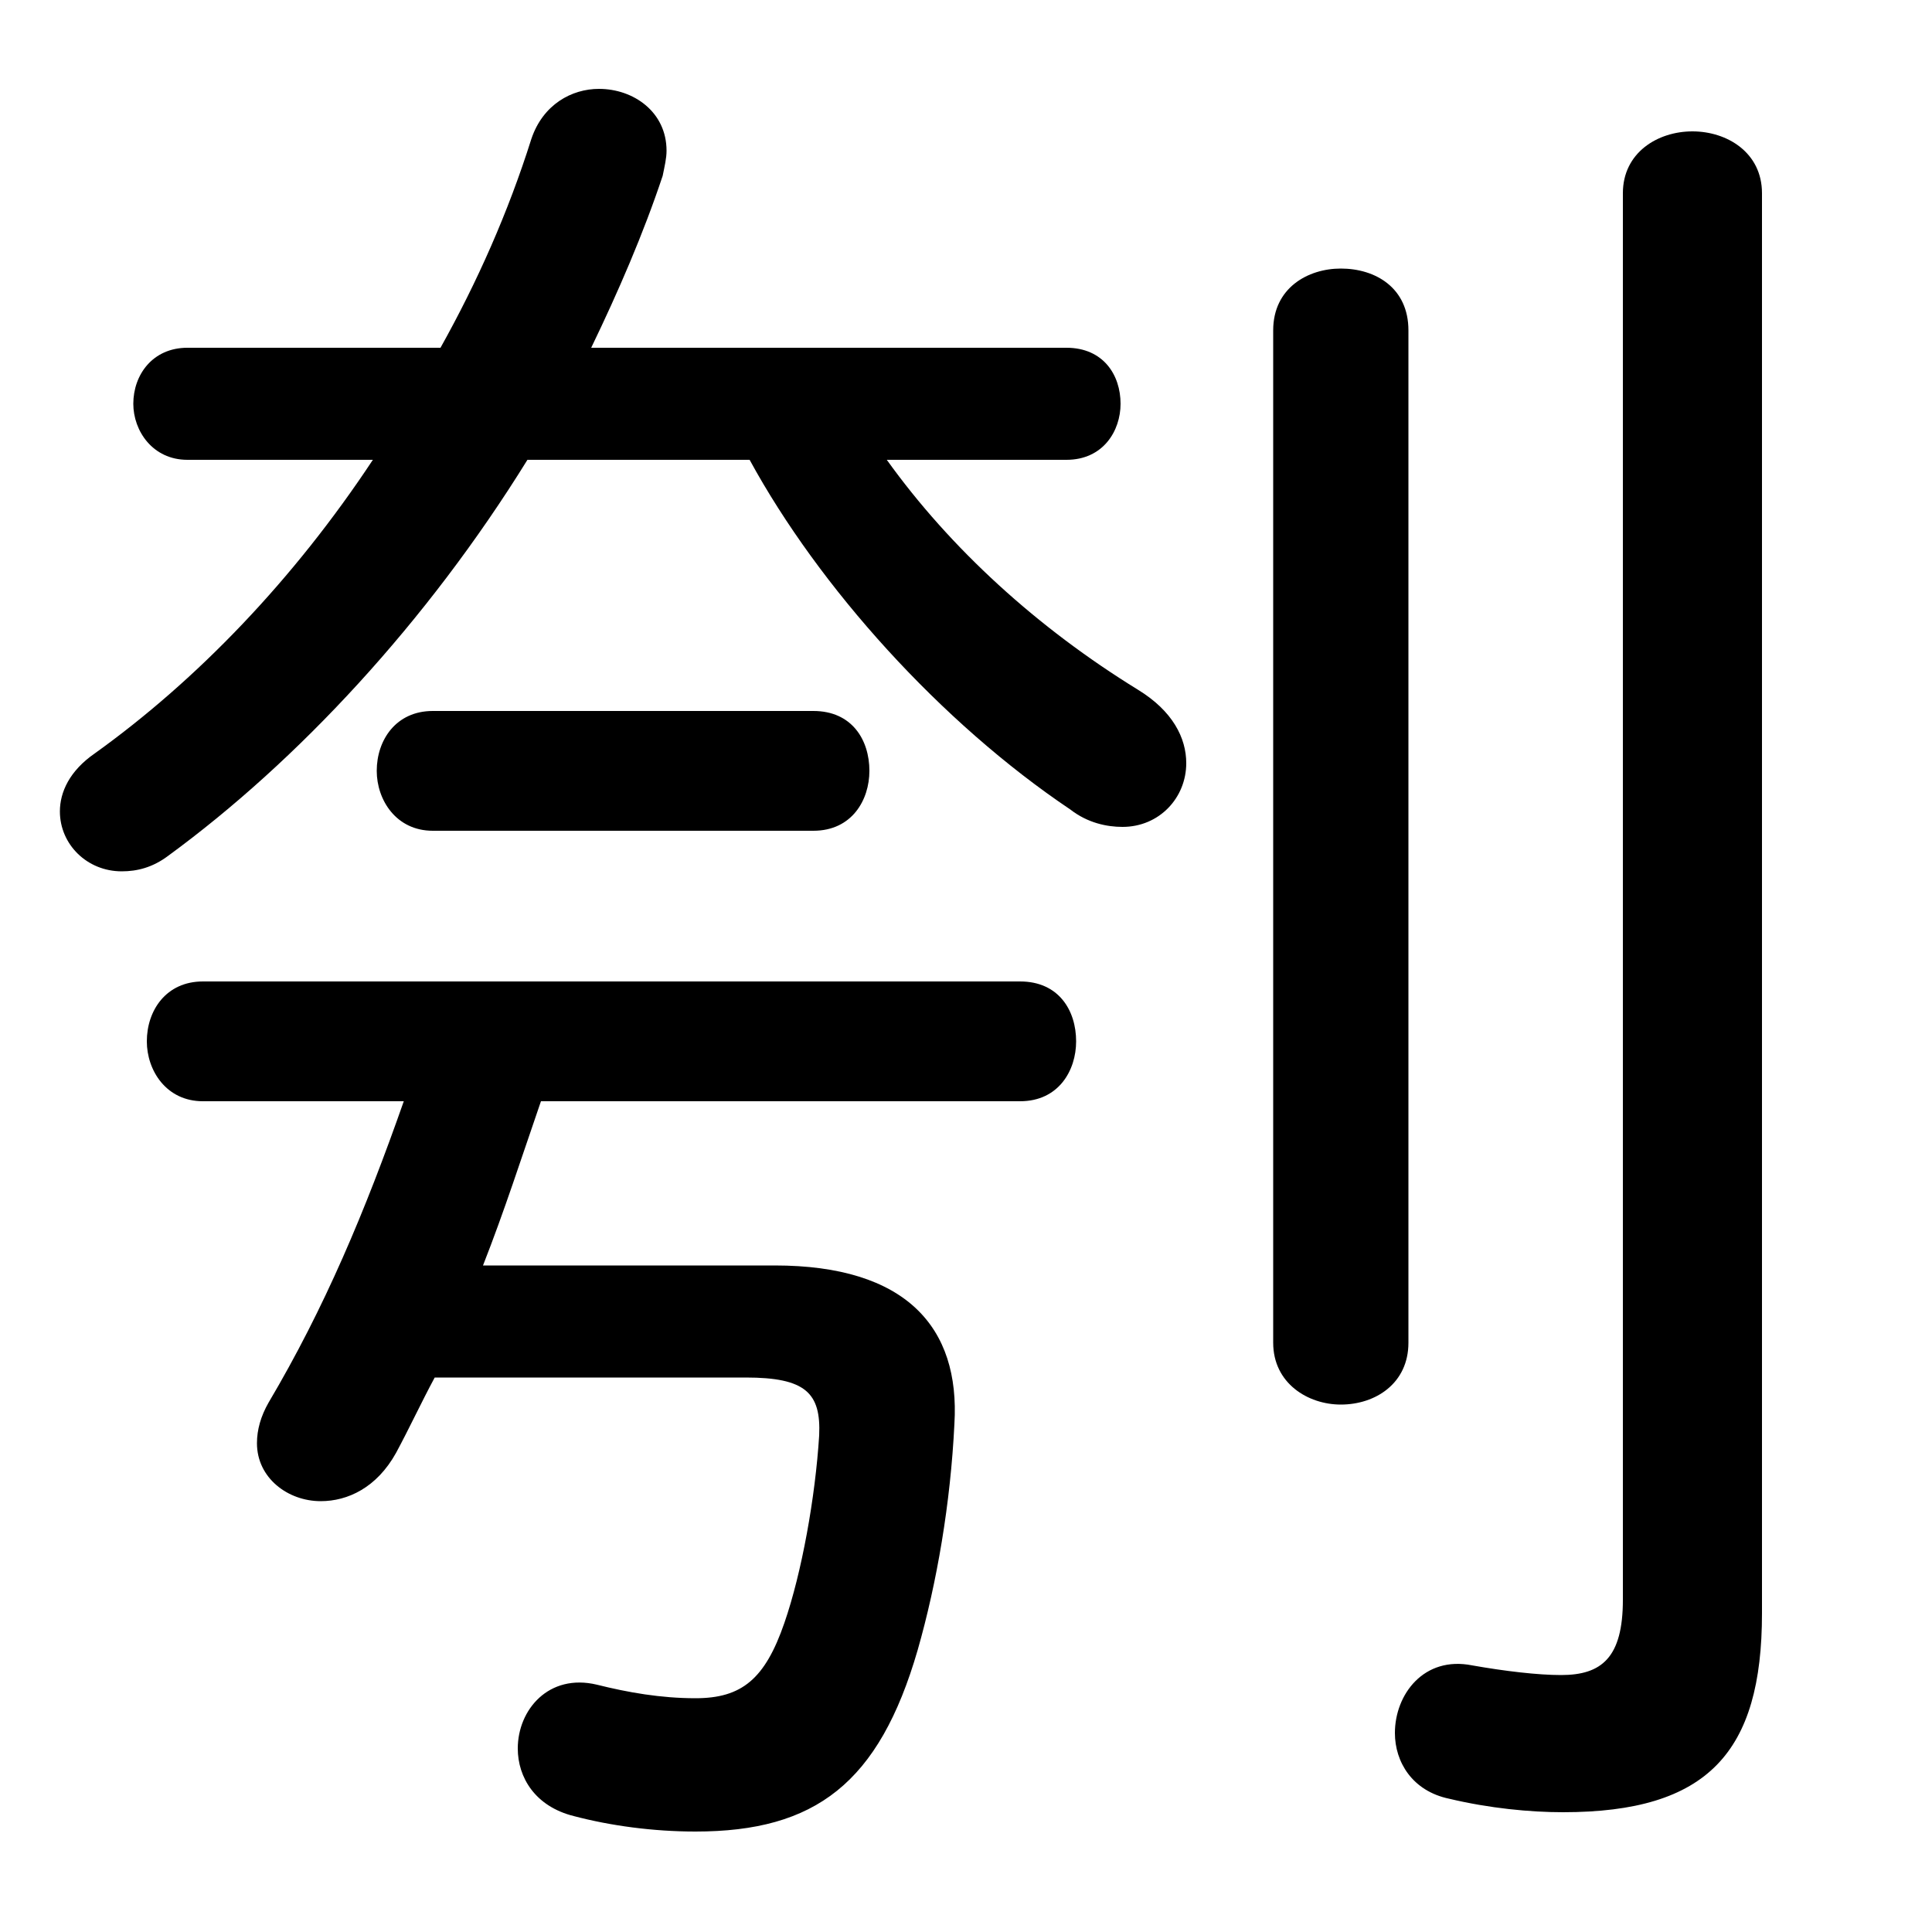 <svg xmlns="http://www.w3.org/2000/svg" viewBox="0 -44.0 50.0 50.0">
    <rect x="0" y="-44.0" width="50.0" height="50.0" fill="#808080" stroke="none"/>
    <g transform="scale(1, -1)">
        <!-- ボディの枠 -->
        <rect x="0" y="-6.0" width="50.0" height="50.0"
            stroke="white" fill="white"/>
        <!-- グリフ座標系の原点 -->
        <circle cx="0" cy="0" r="5" fill="white"/>
        <!-- グリフのアウトライン -->
        <g style="fill:black;stroke:#000000;stroke-width:0;stroke-linecap:round;stroke-linejoin:round;">
        <path d="M 4.85 35.0 C 3.95 35.0 3.45 34.3 3.45 33.55 C 3.45 32.85 3.95 32.1 4.85 32.1 L 9.65 32.1 C 7.6 29.0 5.1 26.4 2.45 24.5 C 1.8 24.05 1.55 23.5 1.55 23.0 C 1.55 22.15 2.25 21.45 3.15 21.45 C 3.55 21.45 3.95 21.55 4.35 21.85 C 7.7 24.3 11.05 27.9 13.65 32.1 L 19.4 32.1 C 21.2 28.8 24.35 25.3 27.7 23.05 C 28.15 22.7 28.65 22.6 29.05 22.6 C 30.0 22.6 30.7 23.35 30.7 24.25 C 30.7 24.9 30.35 25.6 29.45 26.15 C 26.85 27.75 24.6 29.8 22.95 32.1 L 27.6 32.1 C 28.55 32.1 29.0 32.85 29.0 33.55 C 29.0 34.3 28.55 35.0 27.6 35.0 L 15.3 35.0 C 16.0 36.45 16.65 37.95 17.15 39.45 C 17.2 39.7 17.25 39.9 17.25 40.1 C 17.25 41.1 16.4 41.7 15.5 41.7 C 14.8 41.7 14.05 41.3 13.75 40.4 C 13.15 38.5 12.35 36.7 11.4 35.0 Z M 19.3 8.35 C 20.85 8.35 21.25 7.95 21.2 6.85 C 21.1 5.25 20.75 3.3 20.3 2.0 C 19.8 0.55 19.2 0.05 18.0 0.05 C 17.1 0.05 16.25 0.2 15.45 0.4 C 14.2 0.7 13.4 -0.25 13.4 -1.25 C 13.4 -2.0 13.85 -2.75 14.85 -3.0 C 15.8 -3.25 16.9 -3.4 18.0 -3.4 C 21.1 -3.4 22.75 -2.15 23.75 1.3 C 24.25 3.05 24.6 5.1 24.7 7.15 C 24.85 9.65 23.45 11.25 20.05 11.25 L 12.5 11.25 C 13.05 12.65 13.5 14.05 14.0 15.5 L 26.4 15.5 C 27.4 15.5 27.85 16.3 27.85 17.05 C 27.85 17.85 27.4 18.6 26.4 18.6 L 5.25 18.6 C 4.3 18.6 3.8 17.85 3.8 17.05 C 3.8 16.3 4.3 15.5 5.25 15.5 L 10.45 15.5 C 9.45 12.65 8.4 10.15 6.95 7.7 C 6.75 7.35 6.65 7.0 6.65 6.65 C 6.65 5.75 7.45 5.15 8.3 5.15 C 9.0 5.15 9.75 5.5 10.25 6.4 C 10.6 7.05 10.9 7.7 11.25 8.35 Z M 32.95 9.25 C 32.95 8.2 33.85 7.65 34.7 7.65 C 35.6 7.65 36.45 8.2 36.45 9.25 L 36.45 35.45 C 36.45 36.55 35.6 37.05 34.7 37.05 C 33.85 37.05 32.95 36.55 32.95 35.45 Z M 21.05 22.5 C 22.05 22.5 22.5 23.3 22.5 24.05 C 22.5 24.85 22.05 25.6 21.05 25.6 L 11.2 25.6 C 10.25 25.6 9.75 24.85 9.75 24.05 C 9.75 23.3 10.25 22.5 11.2 22.5 Z M 45.6 39.0 C 45.6 40.05 44.7 40.6 43.8 40.6 C 42.9 40.6 42.0 40.05 42.0 39.0 L 42.0 2.6 C 42.0 1.1 41.45 0.65 40.4 0.65 C 39.8 0.65 38.95 0.75 38.1 0.9 C 36.85 1.15 36.1 0.15 36.1 -0.85 C 36.1 -1.6 36.55 -2.35 37.5 -2.55 C 38.55 -2.8 39.6 -2.9 40.45 -2.9 C 44.2 -2.9 45.6 -1.35 45.6 2.25 Z"/>
    </g>
    </g>
</svg>
